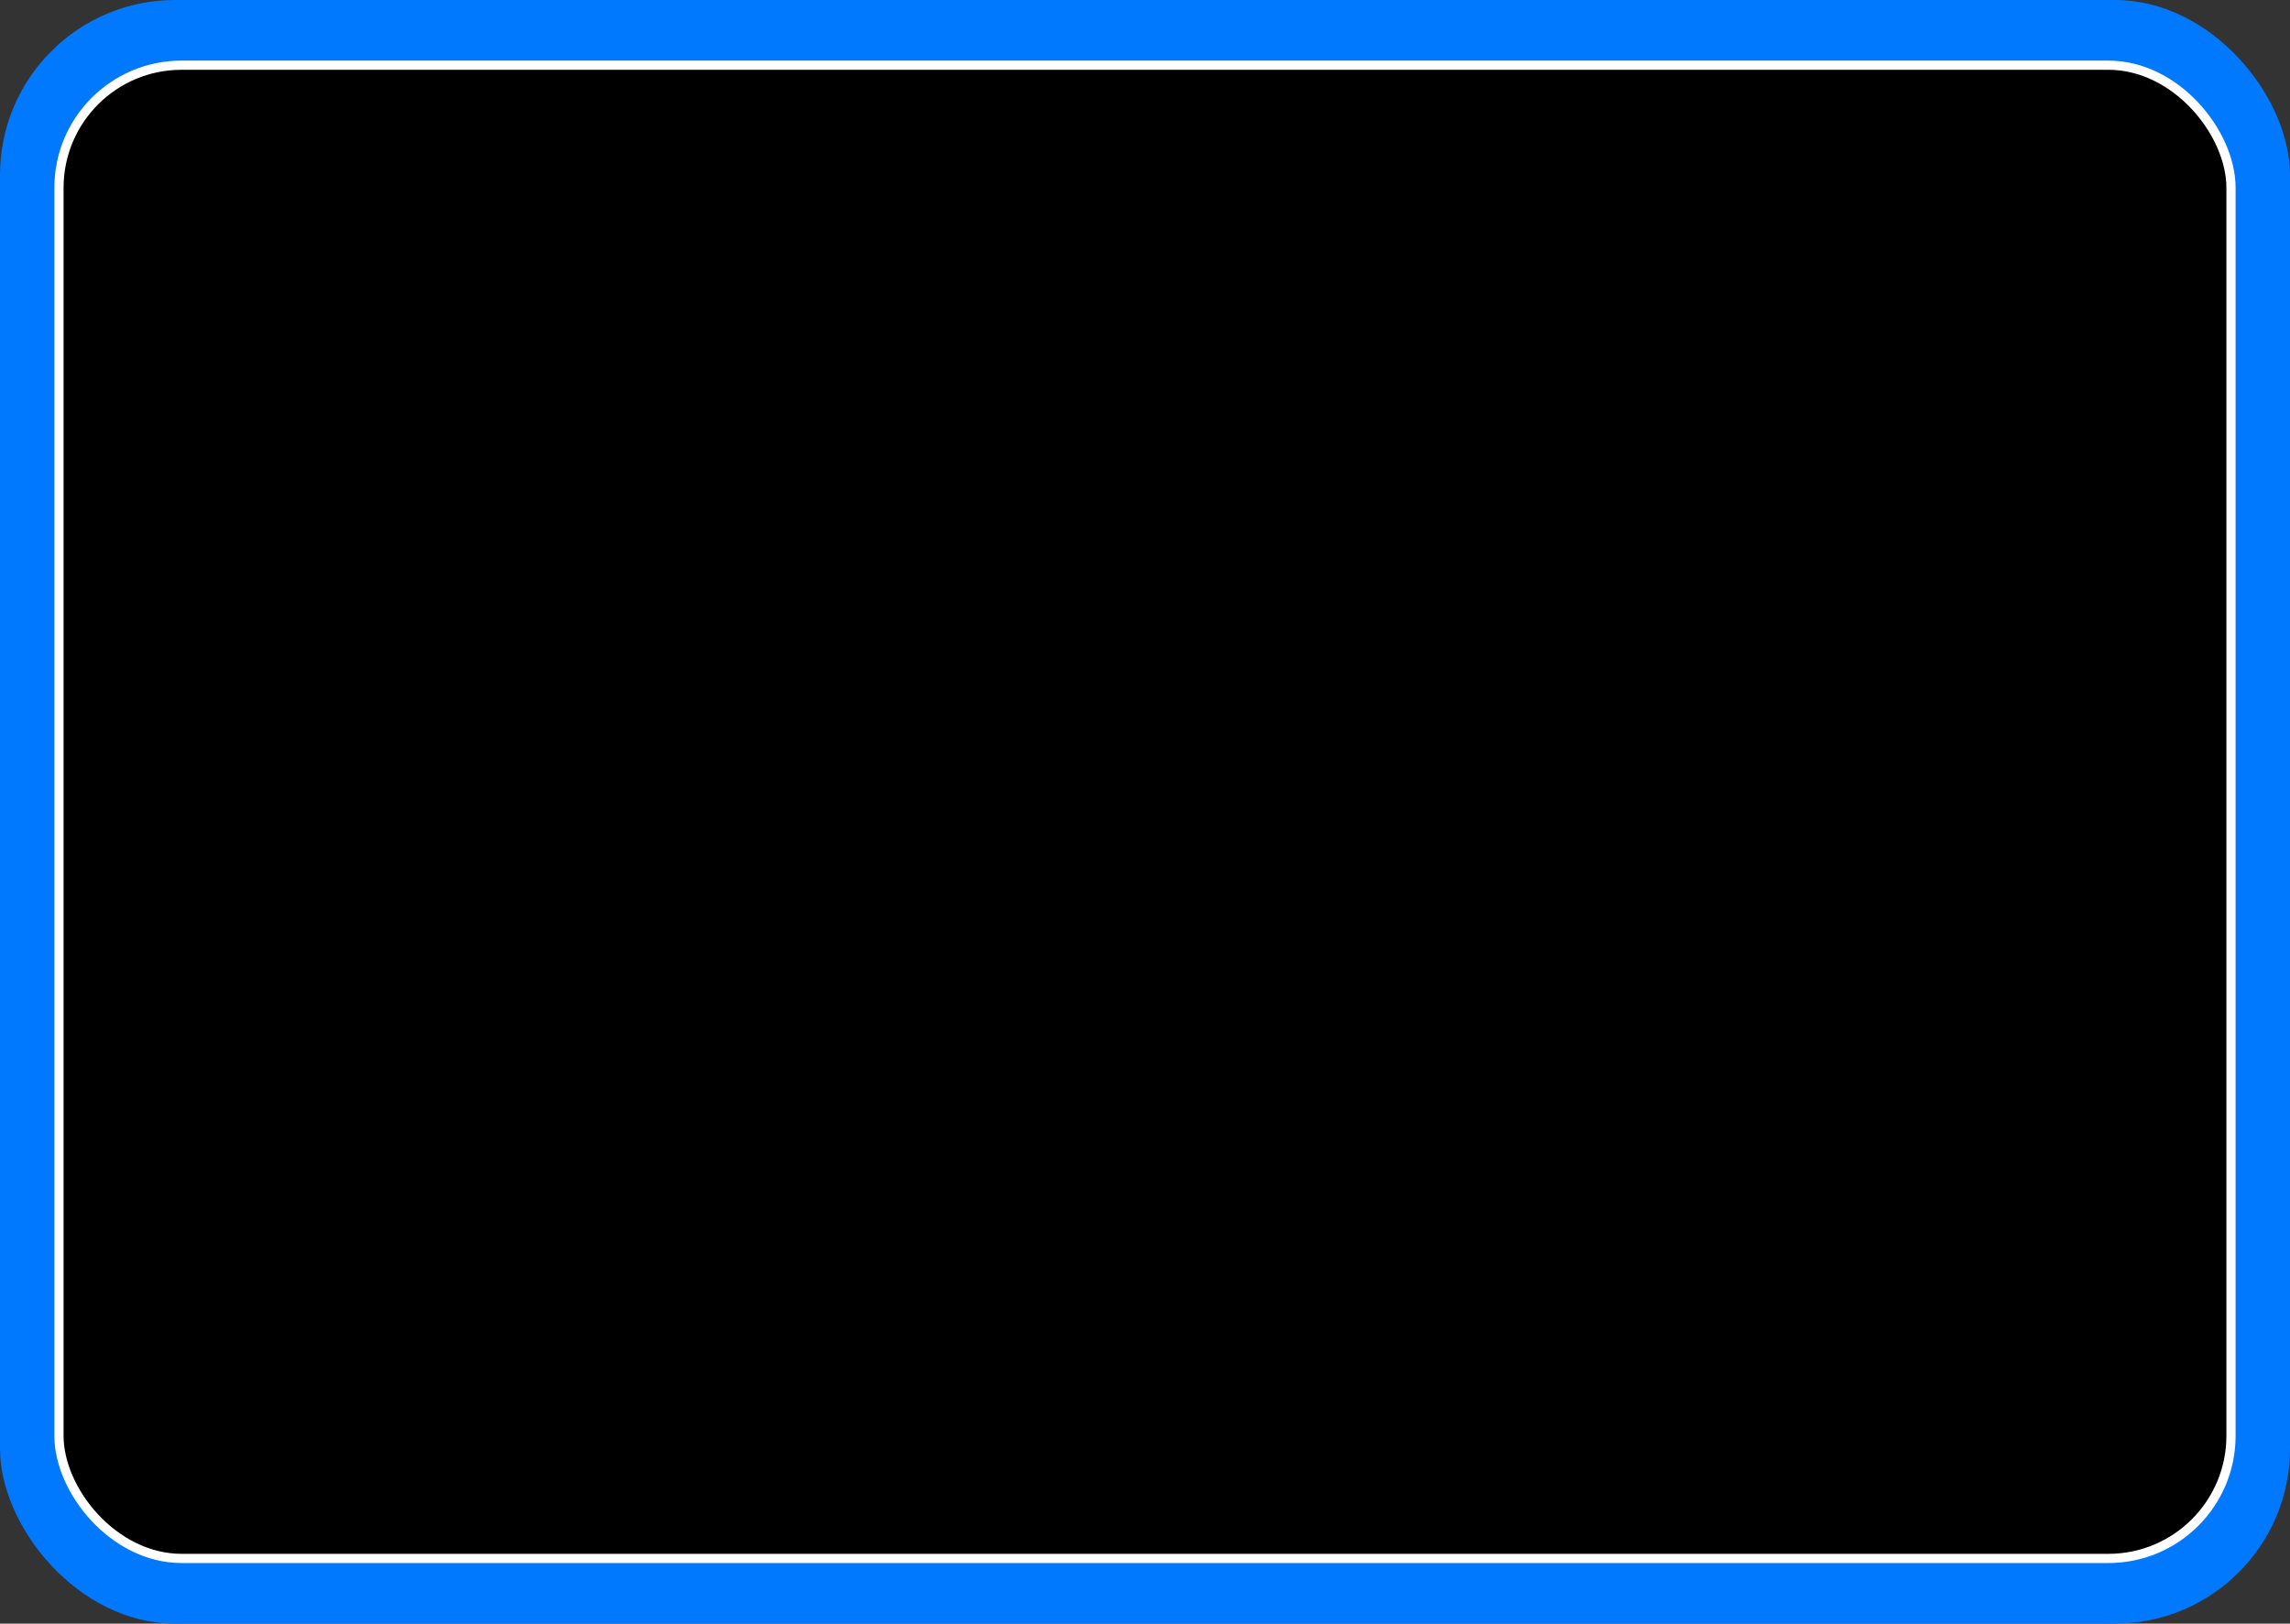 <svg xmlns="http://www.w3.org/2000/svg" viewBox="0 0 746.73 529.46"><rect x="0" y="0" width="746.73" height="529.46" fill="#333333" stroke="none"/><defs><style>.cls-1{fill:#0079ff;}.cls-2{fill:none;stroke:#fff;stroke-miterlimit:10;stroke-width:3px;}</style></defs><title>video模版</title><g id="图层_2" data-name="图层 2"><g id="图层_1-2" data-name="图层 1"><rect class="cls-1" width="746.73" height="529.46" rx="57.09" ry="57.09"/><rect x="19.23" y="21.26" width="708.26" height="486.94" rx="39.98" ry="39.98"/><rect class="cls-2" x="19.23" y="21.26" width="708.26" height="486.94" rx="39.98" ry="39.98"/></g></g></svg>